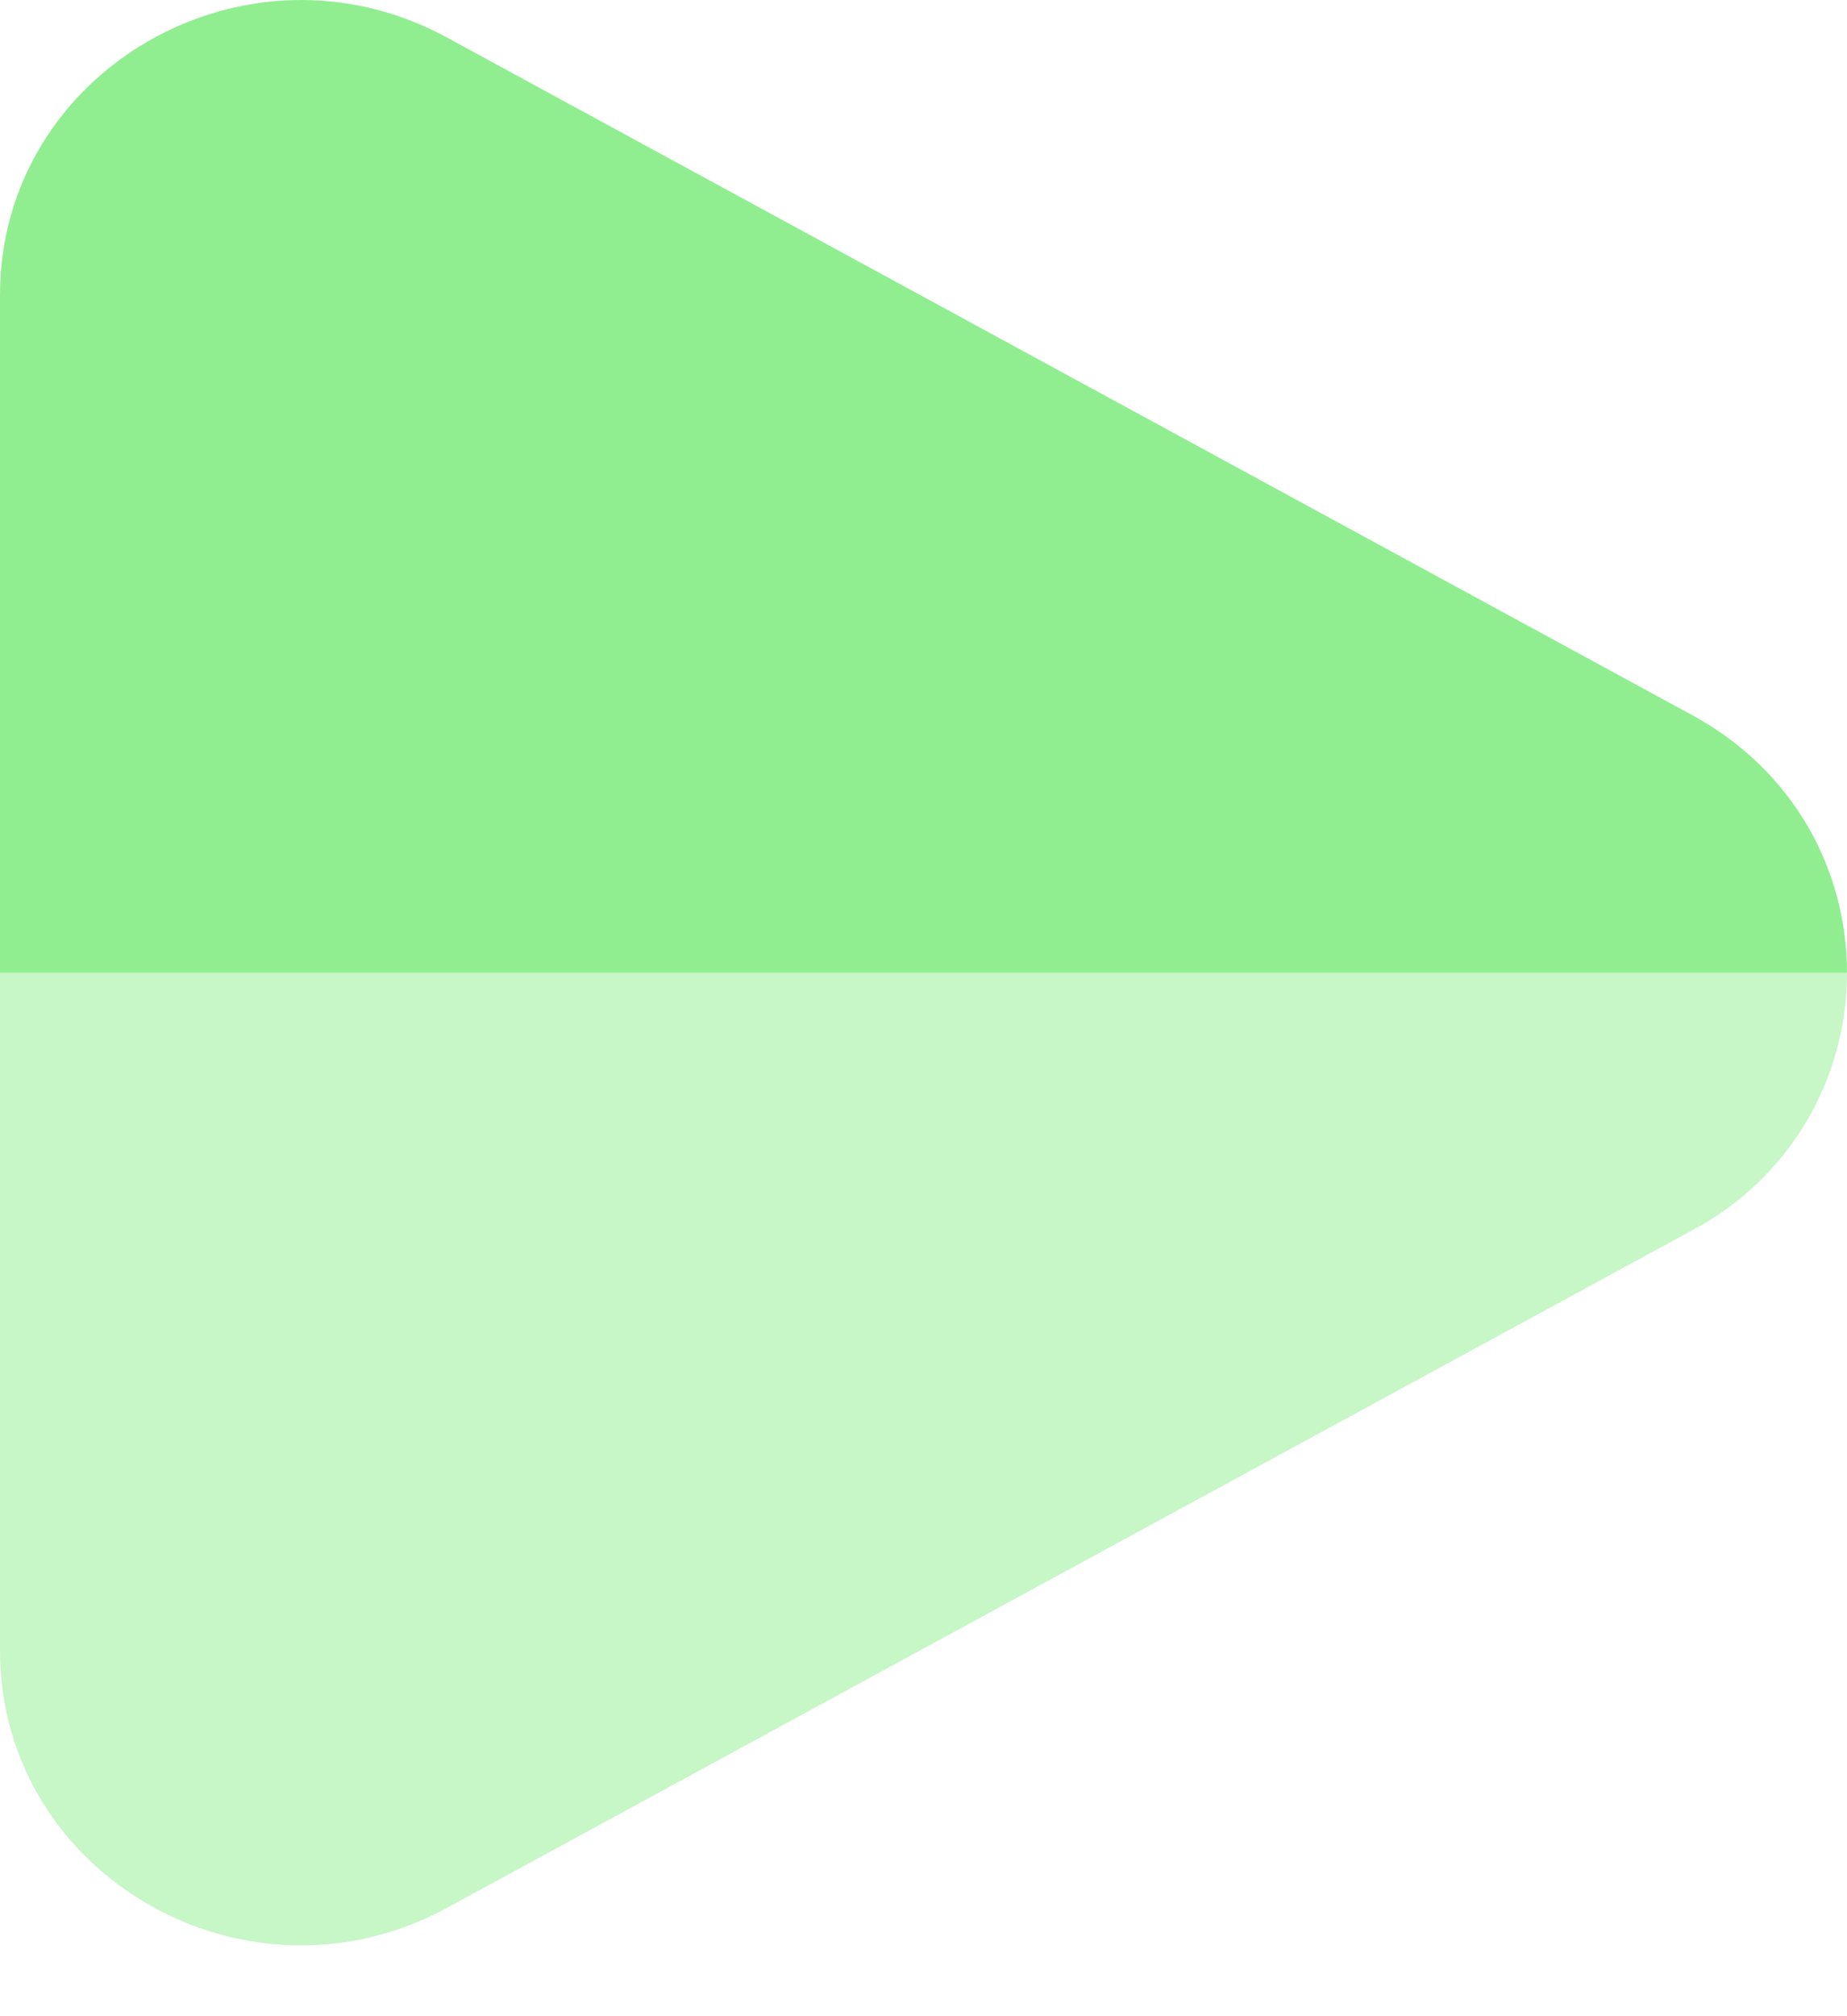 <svg width="22" height="24" viewBox="0 0 22 24" fill="none" xmlns="http://www.w3.org/2000/svg">
<path fill-rule="evenodd" clip-rule="evenodd" d="M22 11.579C22 10.381 21.386 9.182 20.158 8.514L5.323 0.446C2.934 -0.852 0 0.839 0 3.512V11.579H22Z" fill="lightgreen"/>
<path opacity="0.5" d="M5.323 22.711L20.158 14.644C20.715 14.349 21.181 13.908 21.506 13.368C21.83 12.828 22.001 12.209 22 11.579H0V19.646C0 22.321 2.934 24.009 5.323 22.711Z" fill="lightgreen"/>
</svg>
